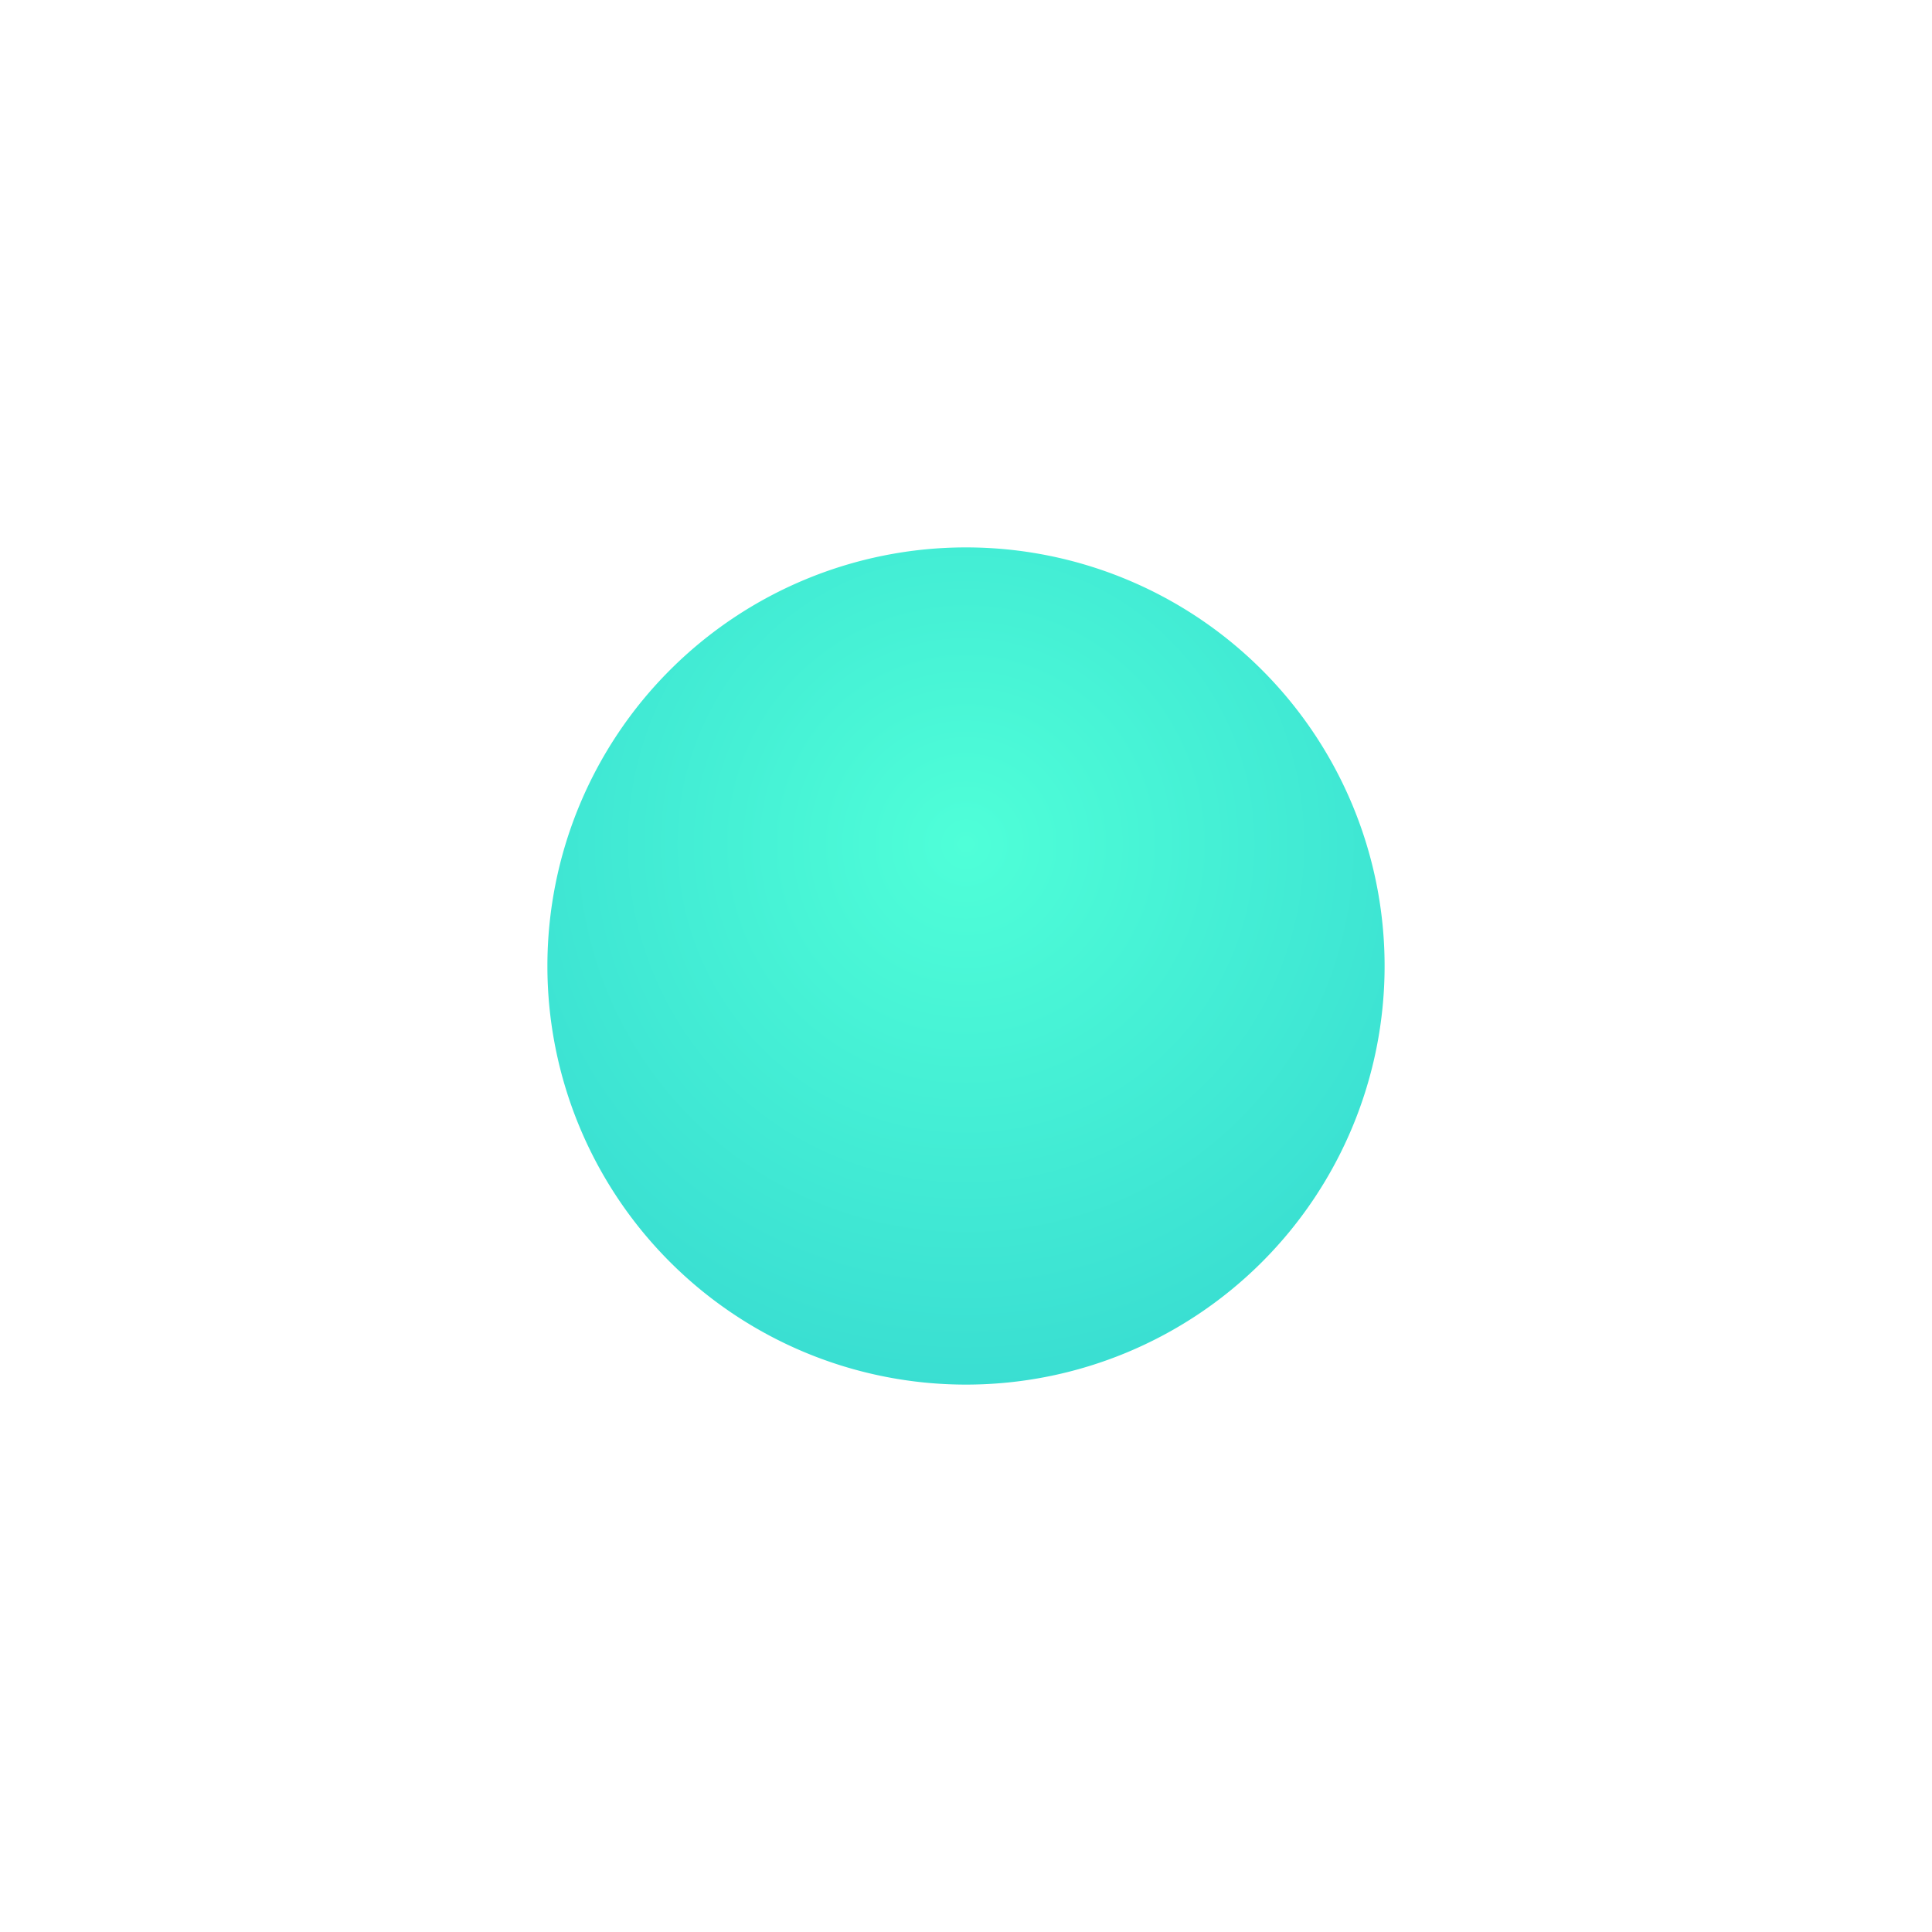 <svg xmlns="http://www.w3.org/2000/svg" xmlns:xlink="http://www.w3.org/1999/xlink" width="30" height="30" viewBox="0 0 30 30">
    <defs>
        <radialGradient id="c" cy="36.541%" r="218.859%" fx="50%" fy="36.541%">
            <stop offset="0%" stop-color="#4FFFD8"/>
            <stop offset="100%" stop-color="#0087C1"/>
        </radialGradient>
        <path id="b" d="M14 7A7 7 0 1 1 0 7a7 7 0 0 1 14 0"/>
        <filter id="a" width="278.6%" height="278.6%" x="-89.3%" y="-89.3%" filterUnits="objectBoundingBox">
            <feMorphology in="SourceAlpha" operator="dilate" radius=".5" result="shadowSpreadOuter1"/>
            <feOffset in="shadowSpreadOuter1" result="shadowOffsetOuter1"/>
            <feGaussianBlur in="shadowOffsetOuter1" result="shadowBlurOuter1" stdDeviation="4"/>
            <feComposite in="shadowBlurOuter1" in2="SourceAlpha" operator="out" result="shadowBlurOuter1"/>
            <feColorMatrix in="shadowBlurOuter1" values="0 0 0 0 0.308 0 0 0 0 1 0 0 0 0 0.845 0 0 0 0.757 0"/>
        </filter>
    </defs>
    <g fill="none" fill-rule="evenodd" transform="translate(8 8)">
        <use fill="#000" filter="url(#a)" xlink:href="#b"/>
        <use fill="url(#c)" stroke="#FFF" xlink:href="#b"/>
    </g>
</svg>
